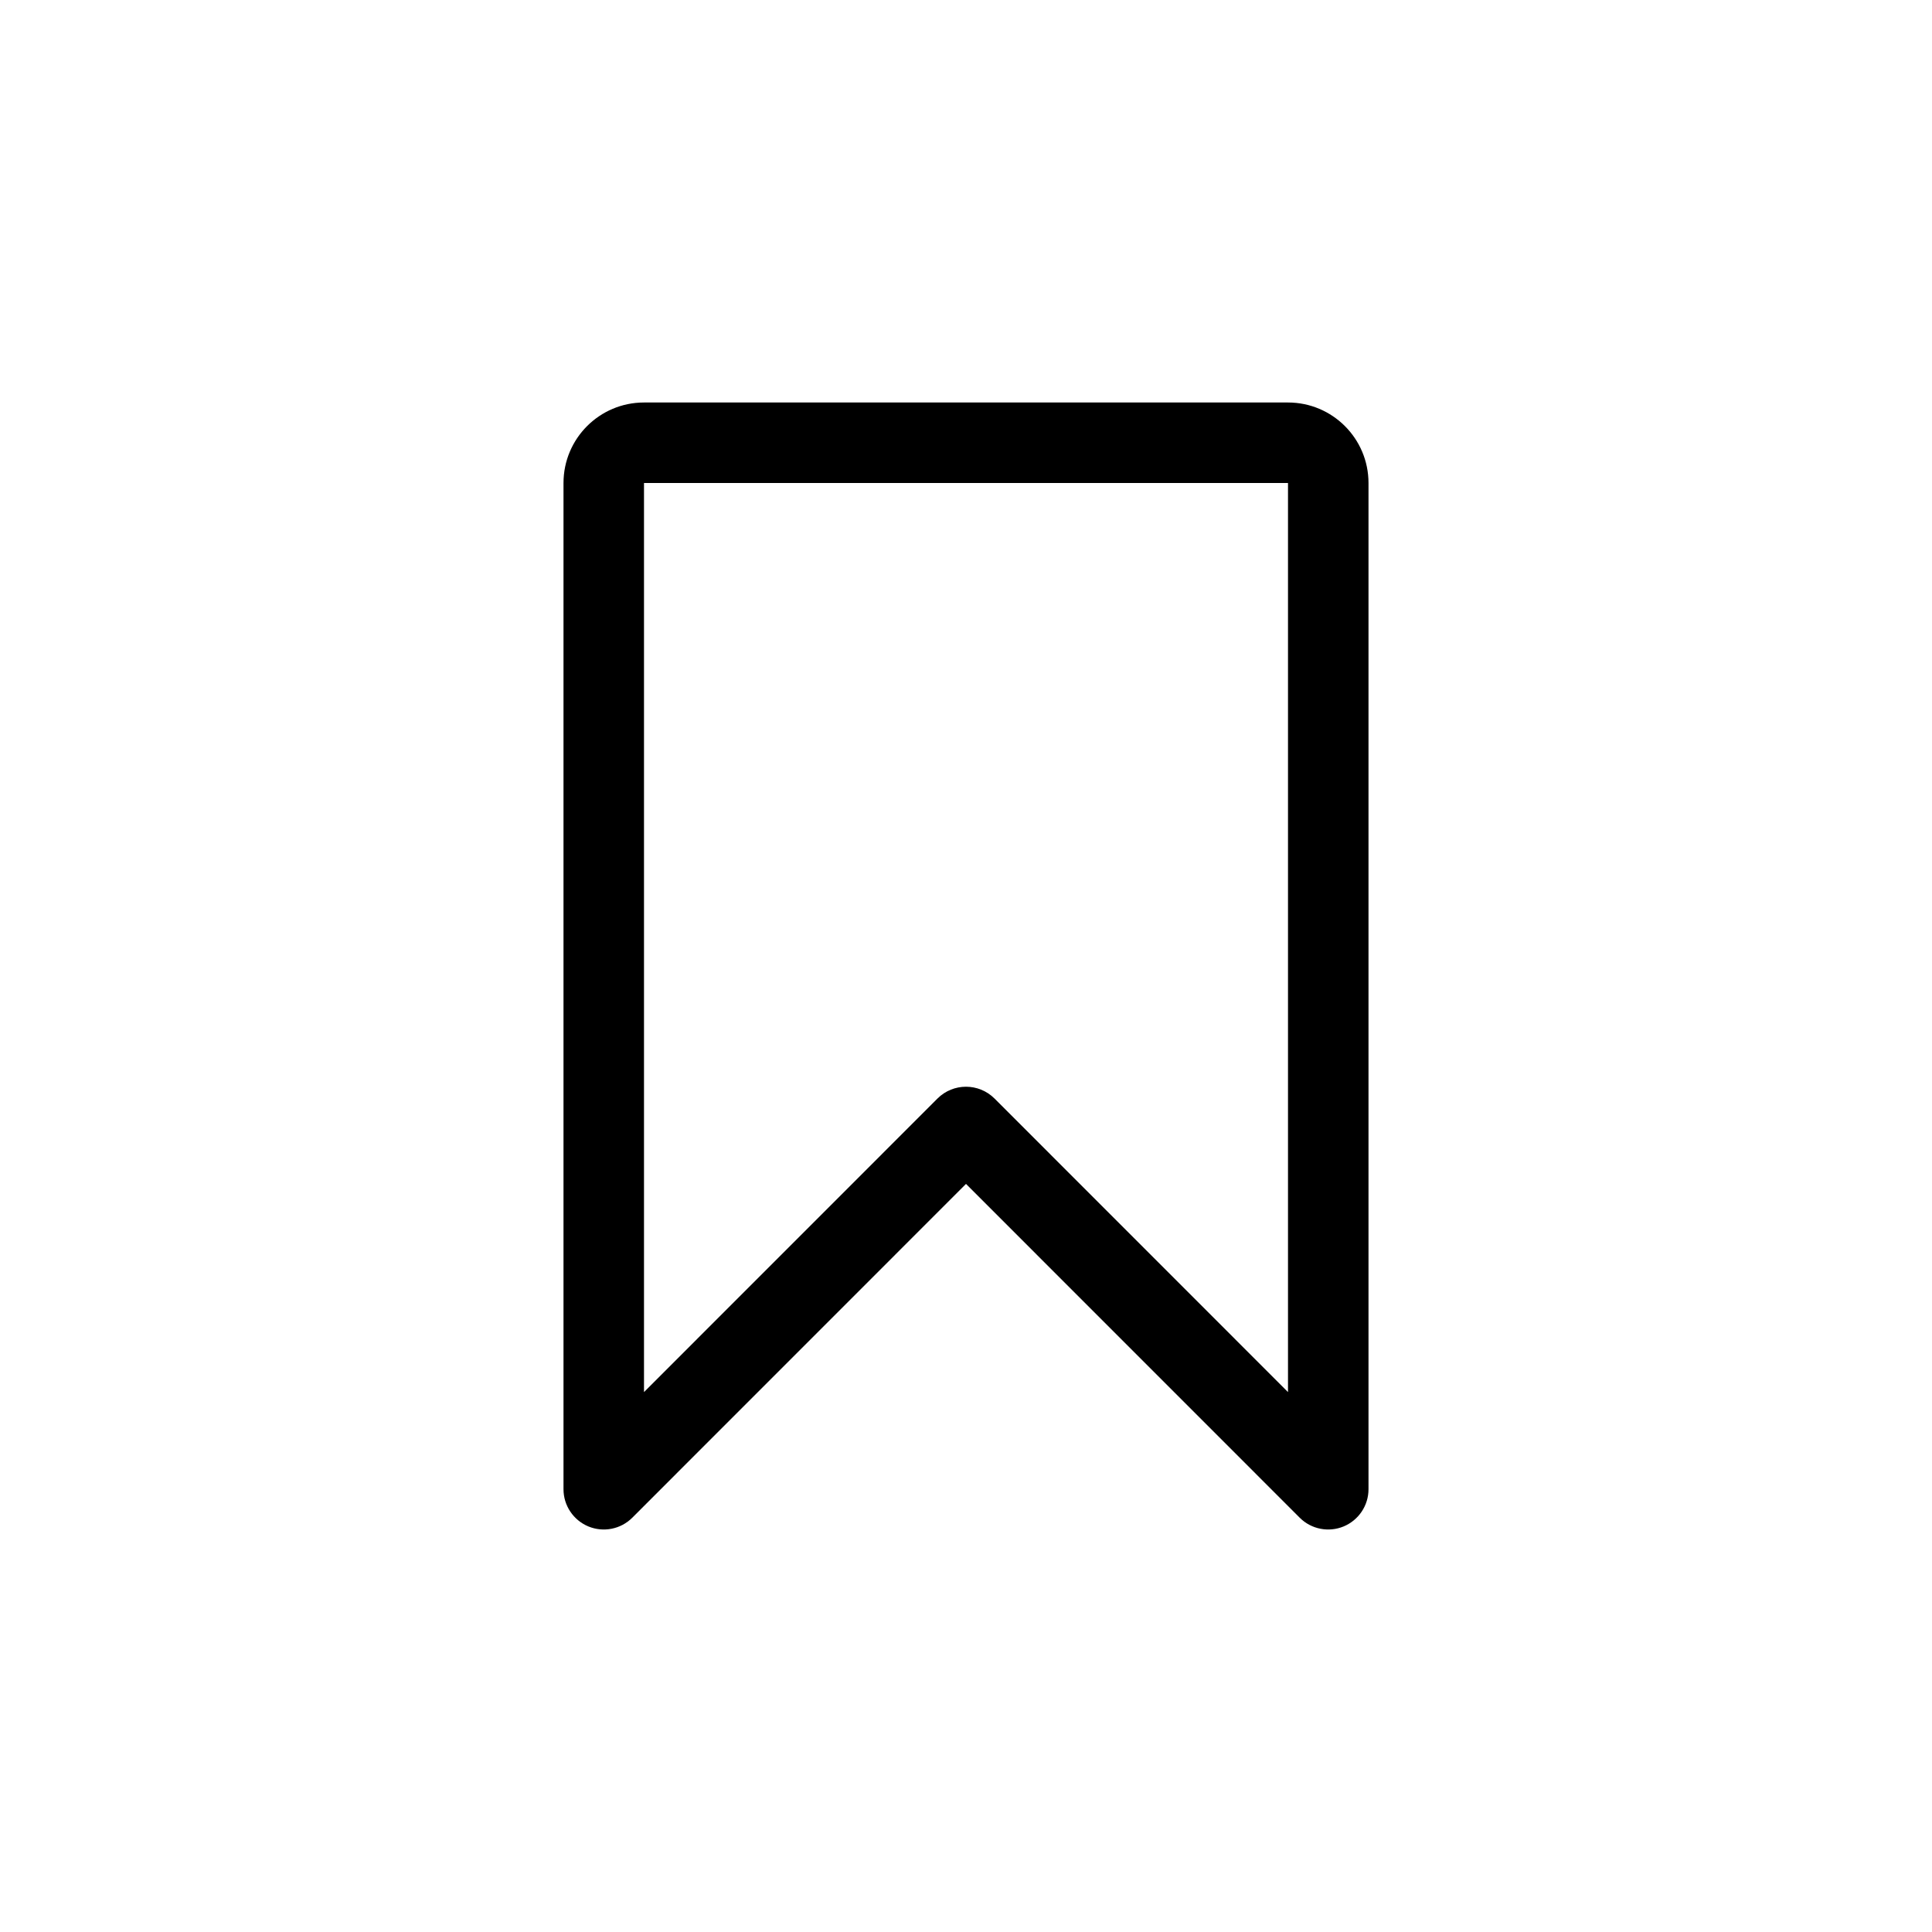 <svg width="24" height="24" viewBox="0 0 24 24" fill="none" xmlns="http://www.w3.org/2000/svg" xmlns:xlink="http://www.w3.org/1999/xlink">
	<desc>
			Created with Pixso.
	</desc>
	<defs/>
	<g style="mix-blend-mode:normal">
		<path id="icon" d="M16.146 18.854L12 14.707L7.854 18.854C7.711 18.997 7.495 19.039 7.309 18.962C7.122 18.884 7 18.702 7 18.5L7 6C7 5.448 7.448 5 8 5L16 5C16.552 5 17 5.448 17 6L17 18.5C17 18.702 16.878 18.884 16.691 18.962C16.505 19.039 16.289 18.997 16.146 18.854ZM16 6L16 17.293L12.354 13.646C12.158 13.451 11.842 13.451 11.646 13.646L8 17.293L8 6L16 6Z" clip-rule="evenodd" fill="currentColor" fill-opacity="1" fill-rule="evenodd"/>
	</g>
</svg>
